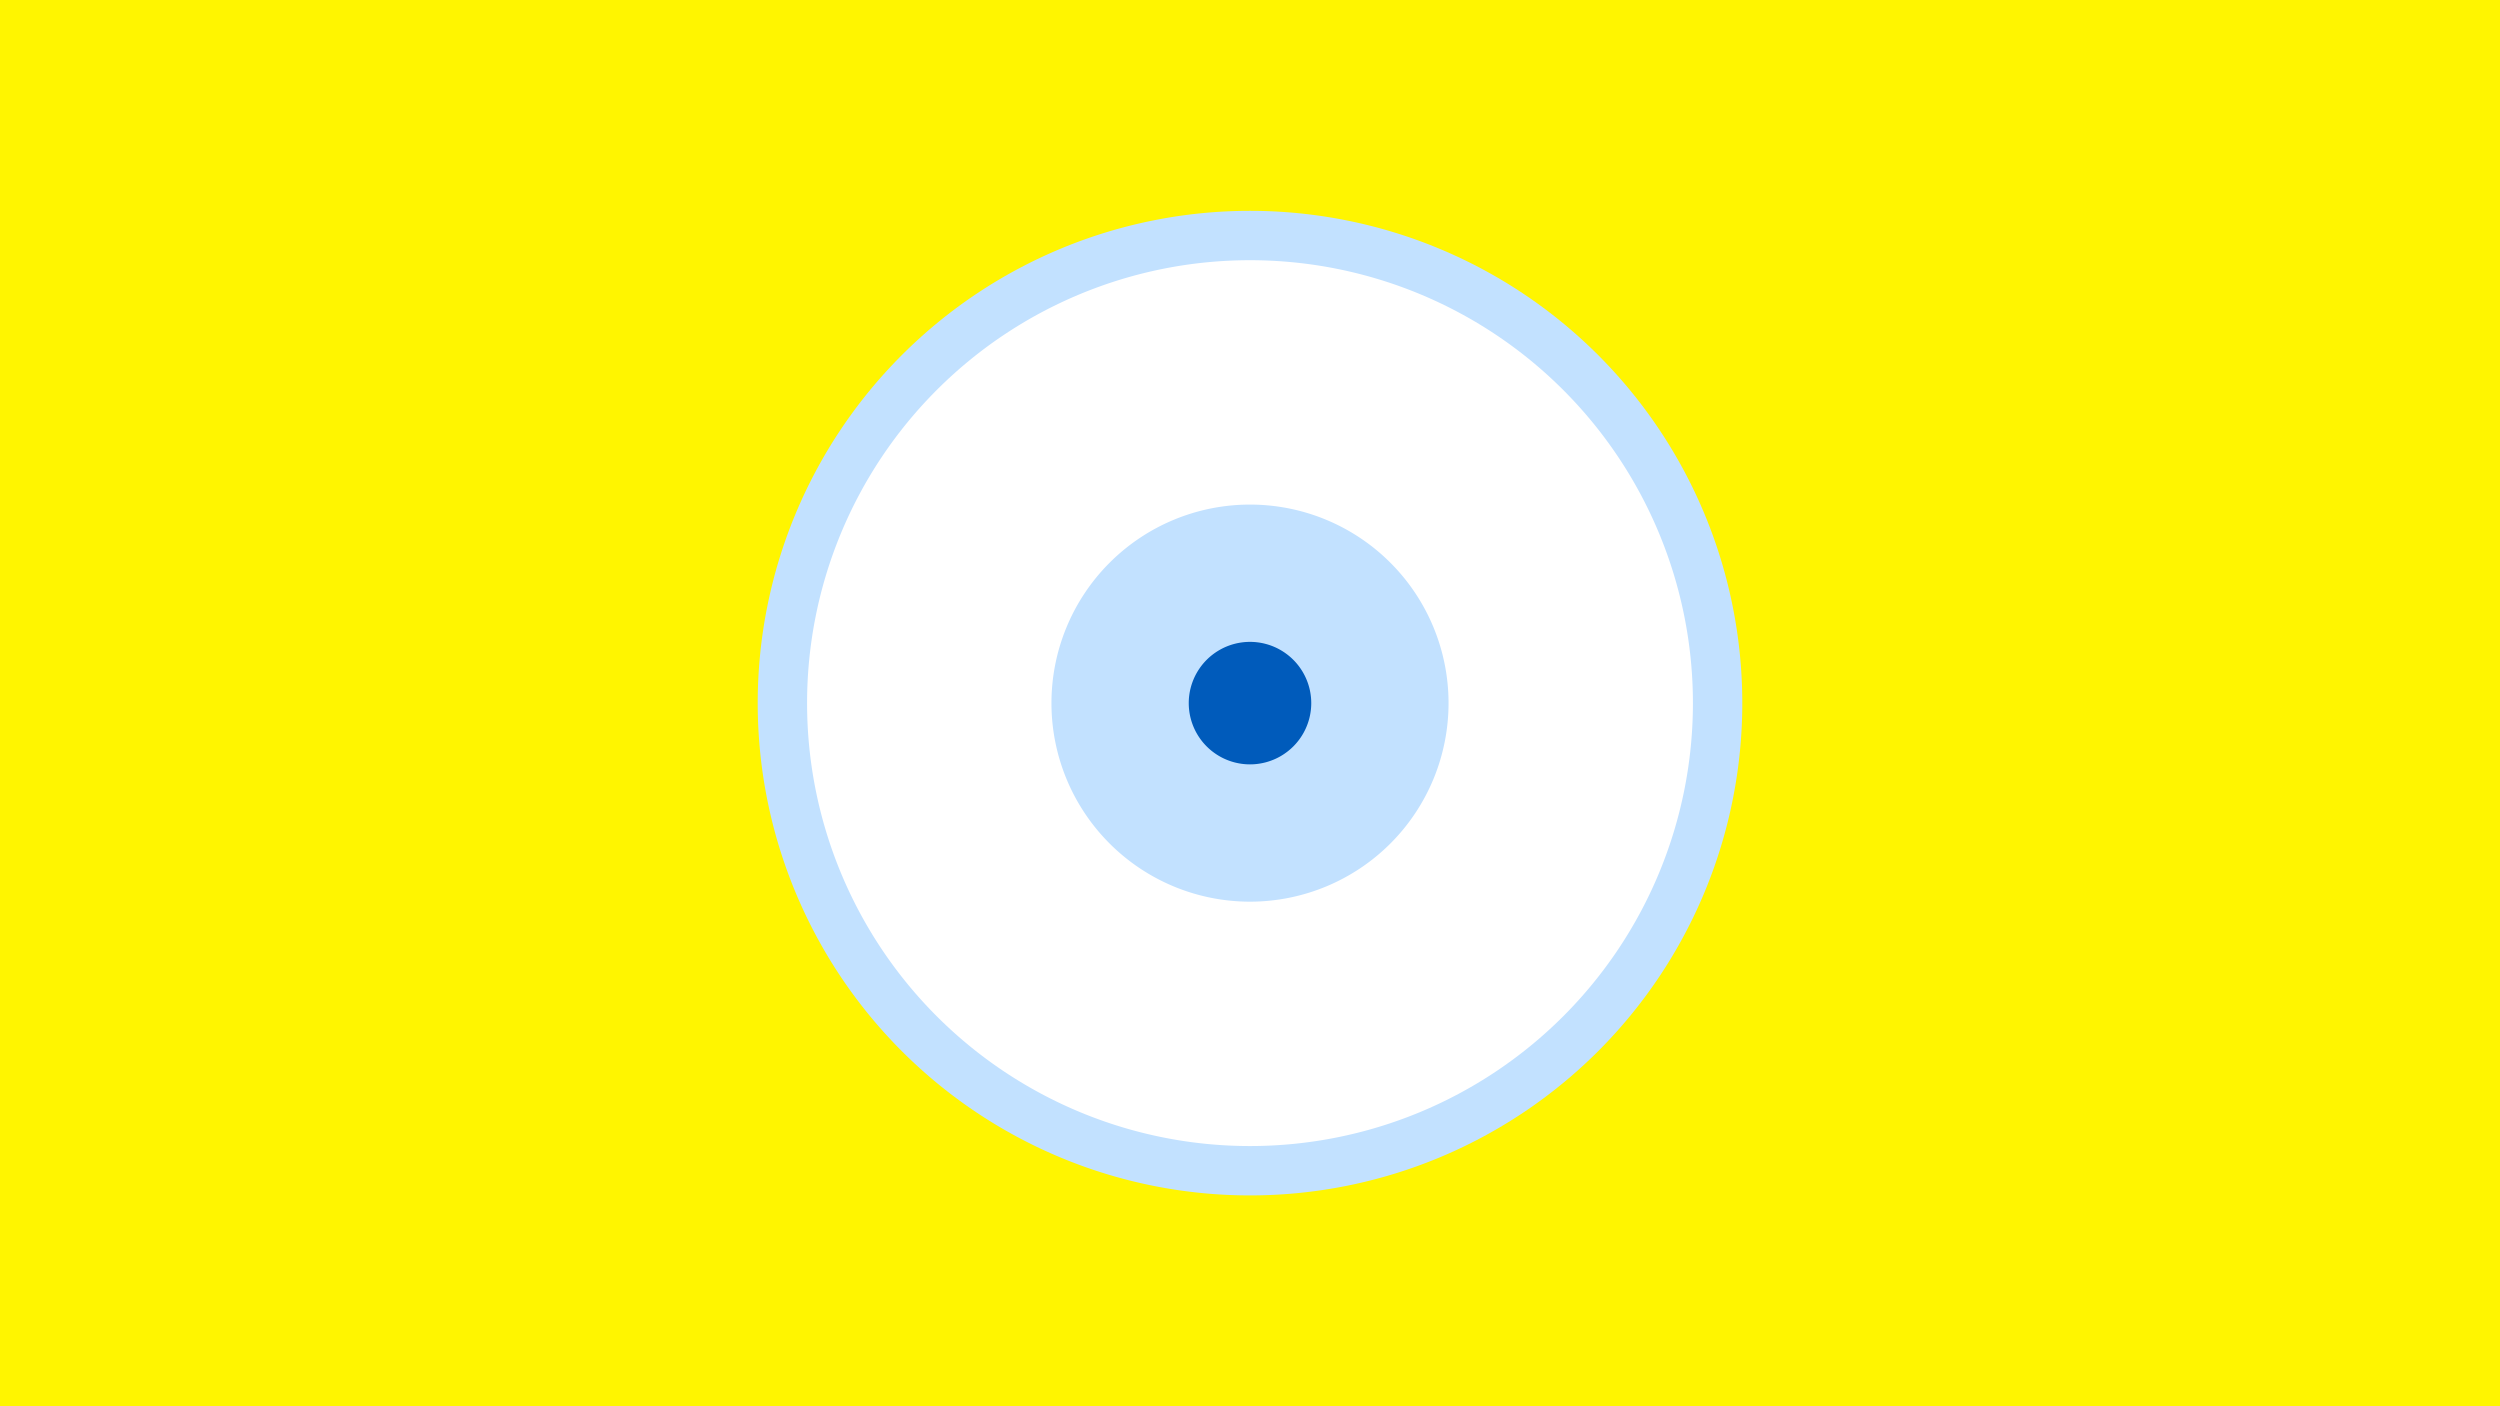 <svg width="1200" height="675" viewBox="-500 -500 1200 675" xmlns="http://www.w3.org/2000/svg"><title>19386-10090989564</title><path d="M-500-500h1200v675h-1200z" fill="#fff500"/><path d="M336.3-162.5a236.3 236.3 0 1 1-472.6 0 236.3 236.3 0 1 1 472.6 0z" fill="#c2e1ff"/><path d="M312.6-162.5a212.6 212.6 0 1 1-425.2 0 212.6 212.6 0 1 1 425.2 0z m-307.9 0a95.3 95.3 0 1 0 190.6 0 95.3 95.3 0 1 0-190.6 0z" fill="#fff"/><path d="M129.4-162.5a29.4 29.4 0 1 1-58.8 0 29.4 29.4 0 1 1 58.8 0z" fill="#005bbb"/></svg>